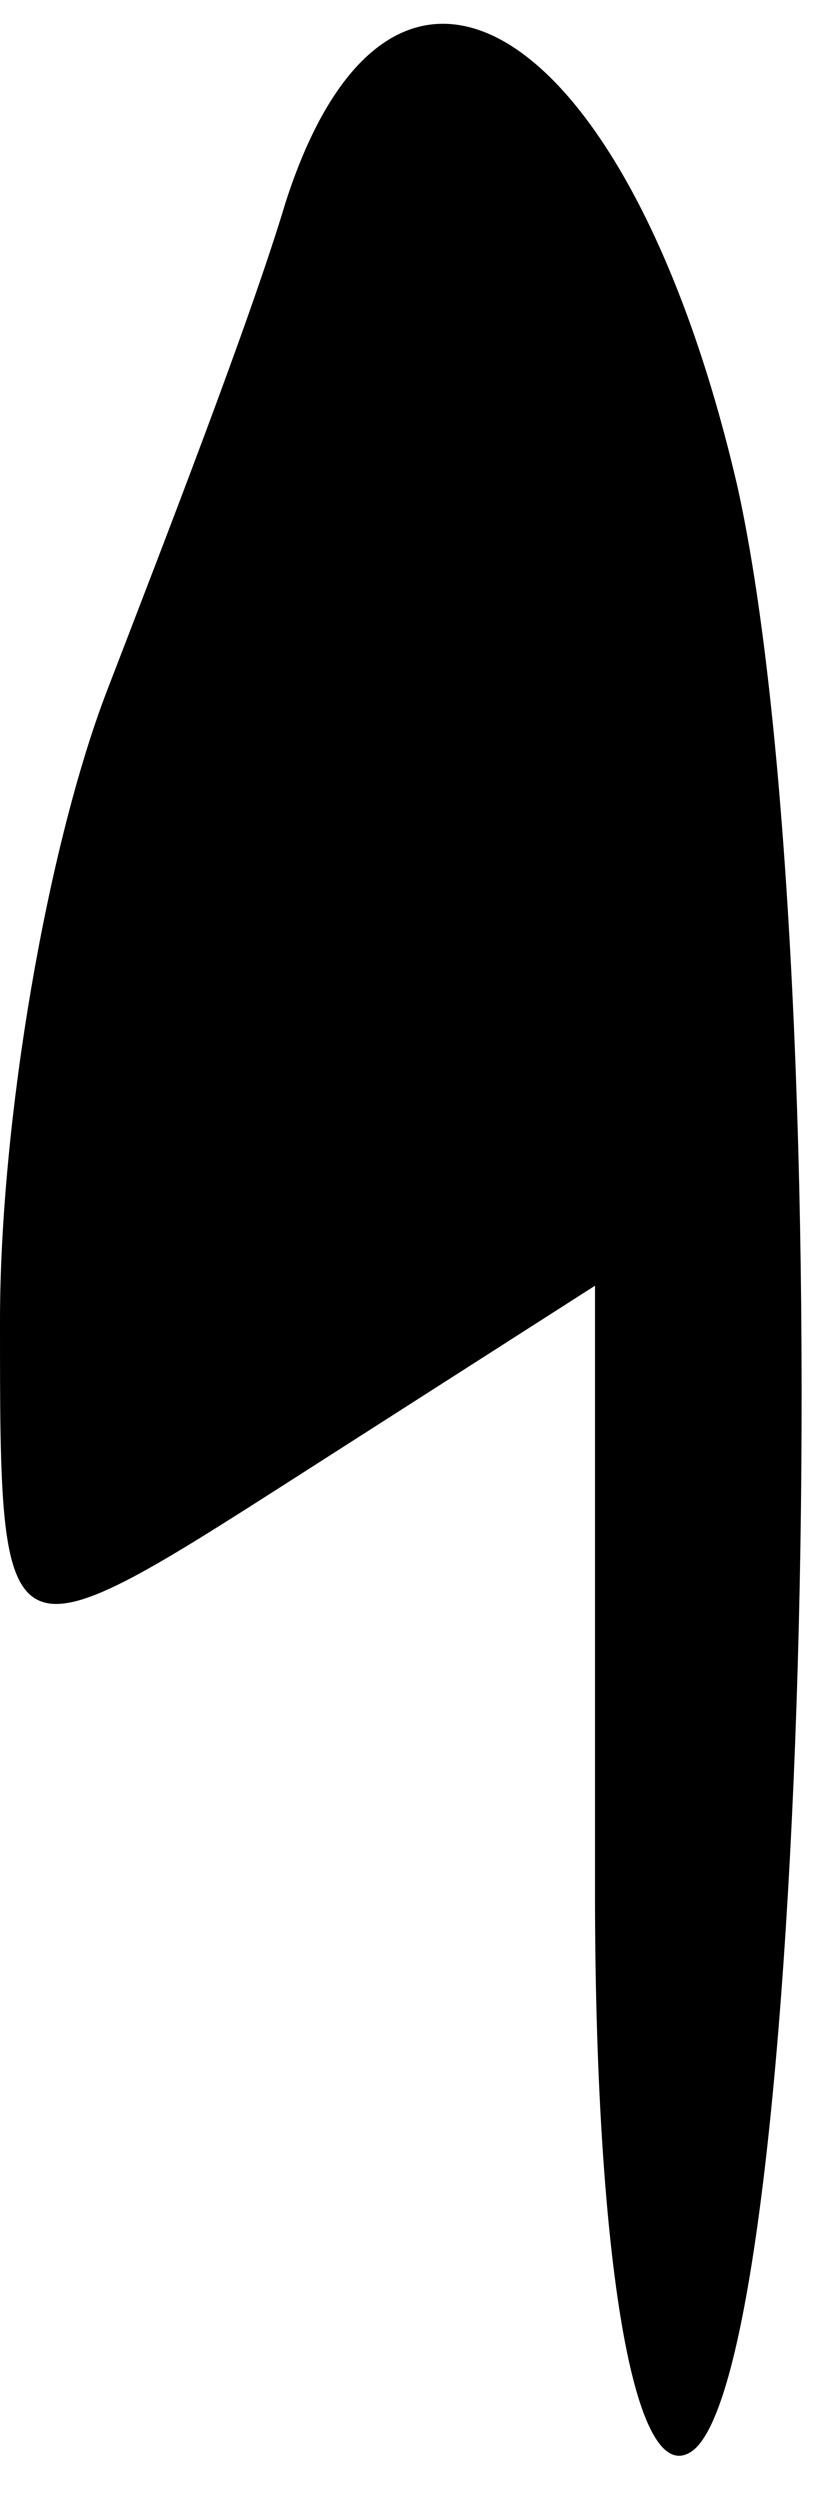<?xml version="1.0" standalone="no"?>
<!DOCTYPE svg PUBLIC "-//W3C//DTD SVG 20010904//EN"
 "http://www.w3.org/TR/2001/REC-SVG-20010904/DTD/svg10.dtd">
<svg version="1.0" xmlns="http://www.w3.org/2000/svg"
 width="7pt" height="21pt" viewBox="0 0 7 21"
 preserveAspectRatio="xMidYMid meet">
<g transform="translate(0,21) scale(0.1,-0.1)"
fill="#000000" stroke="none">
<path fill="#000000" stroke="none" d="M24 193 c-3 -10 -10 -28 -15 -41 -5
-13 -9 -36 -9 -53 0 -29 0 -29 25 -13 l25 16 0 -51 c0 -29 3 -50 8 -47 10 6
13 124 4 165 -9 39 -29 52 -38 24z"/>
</g>
</svg>
